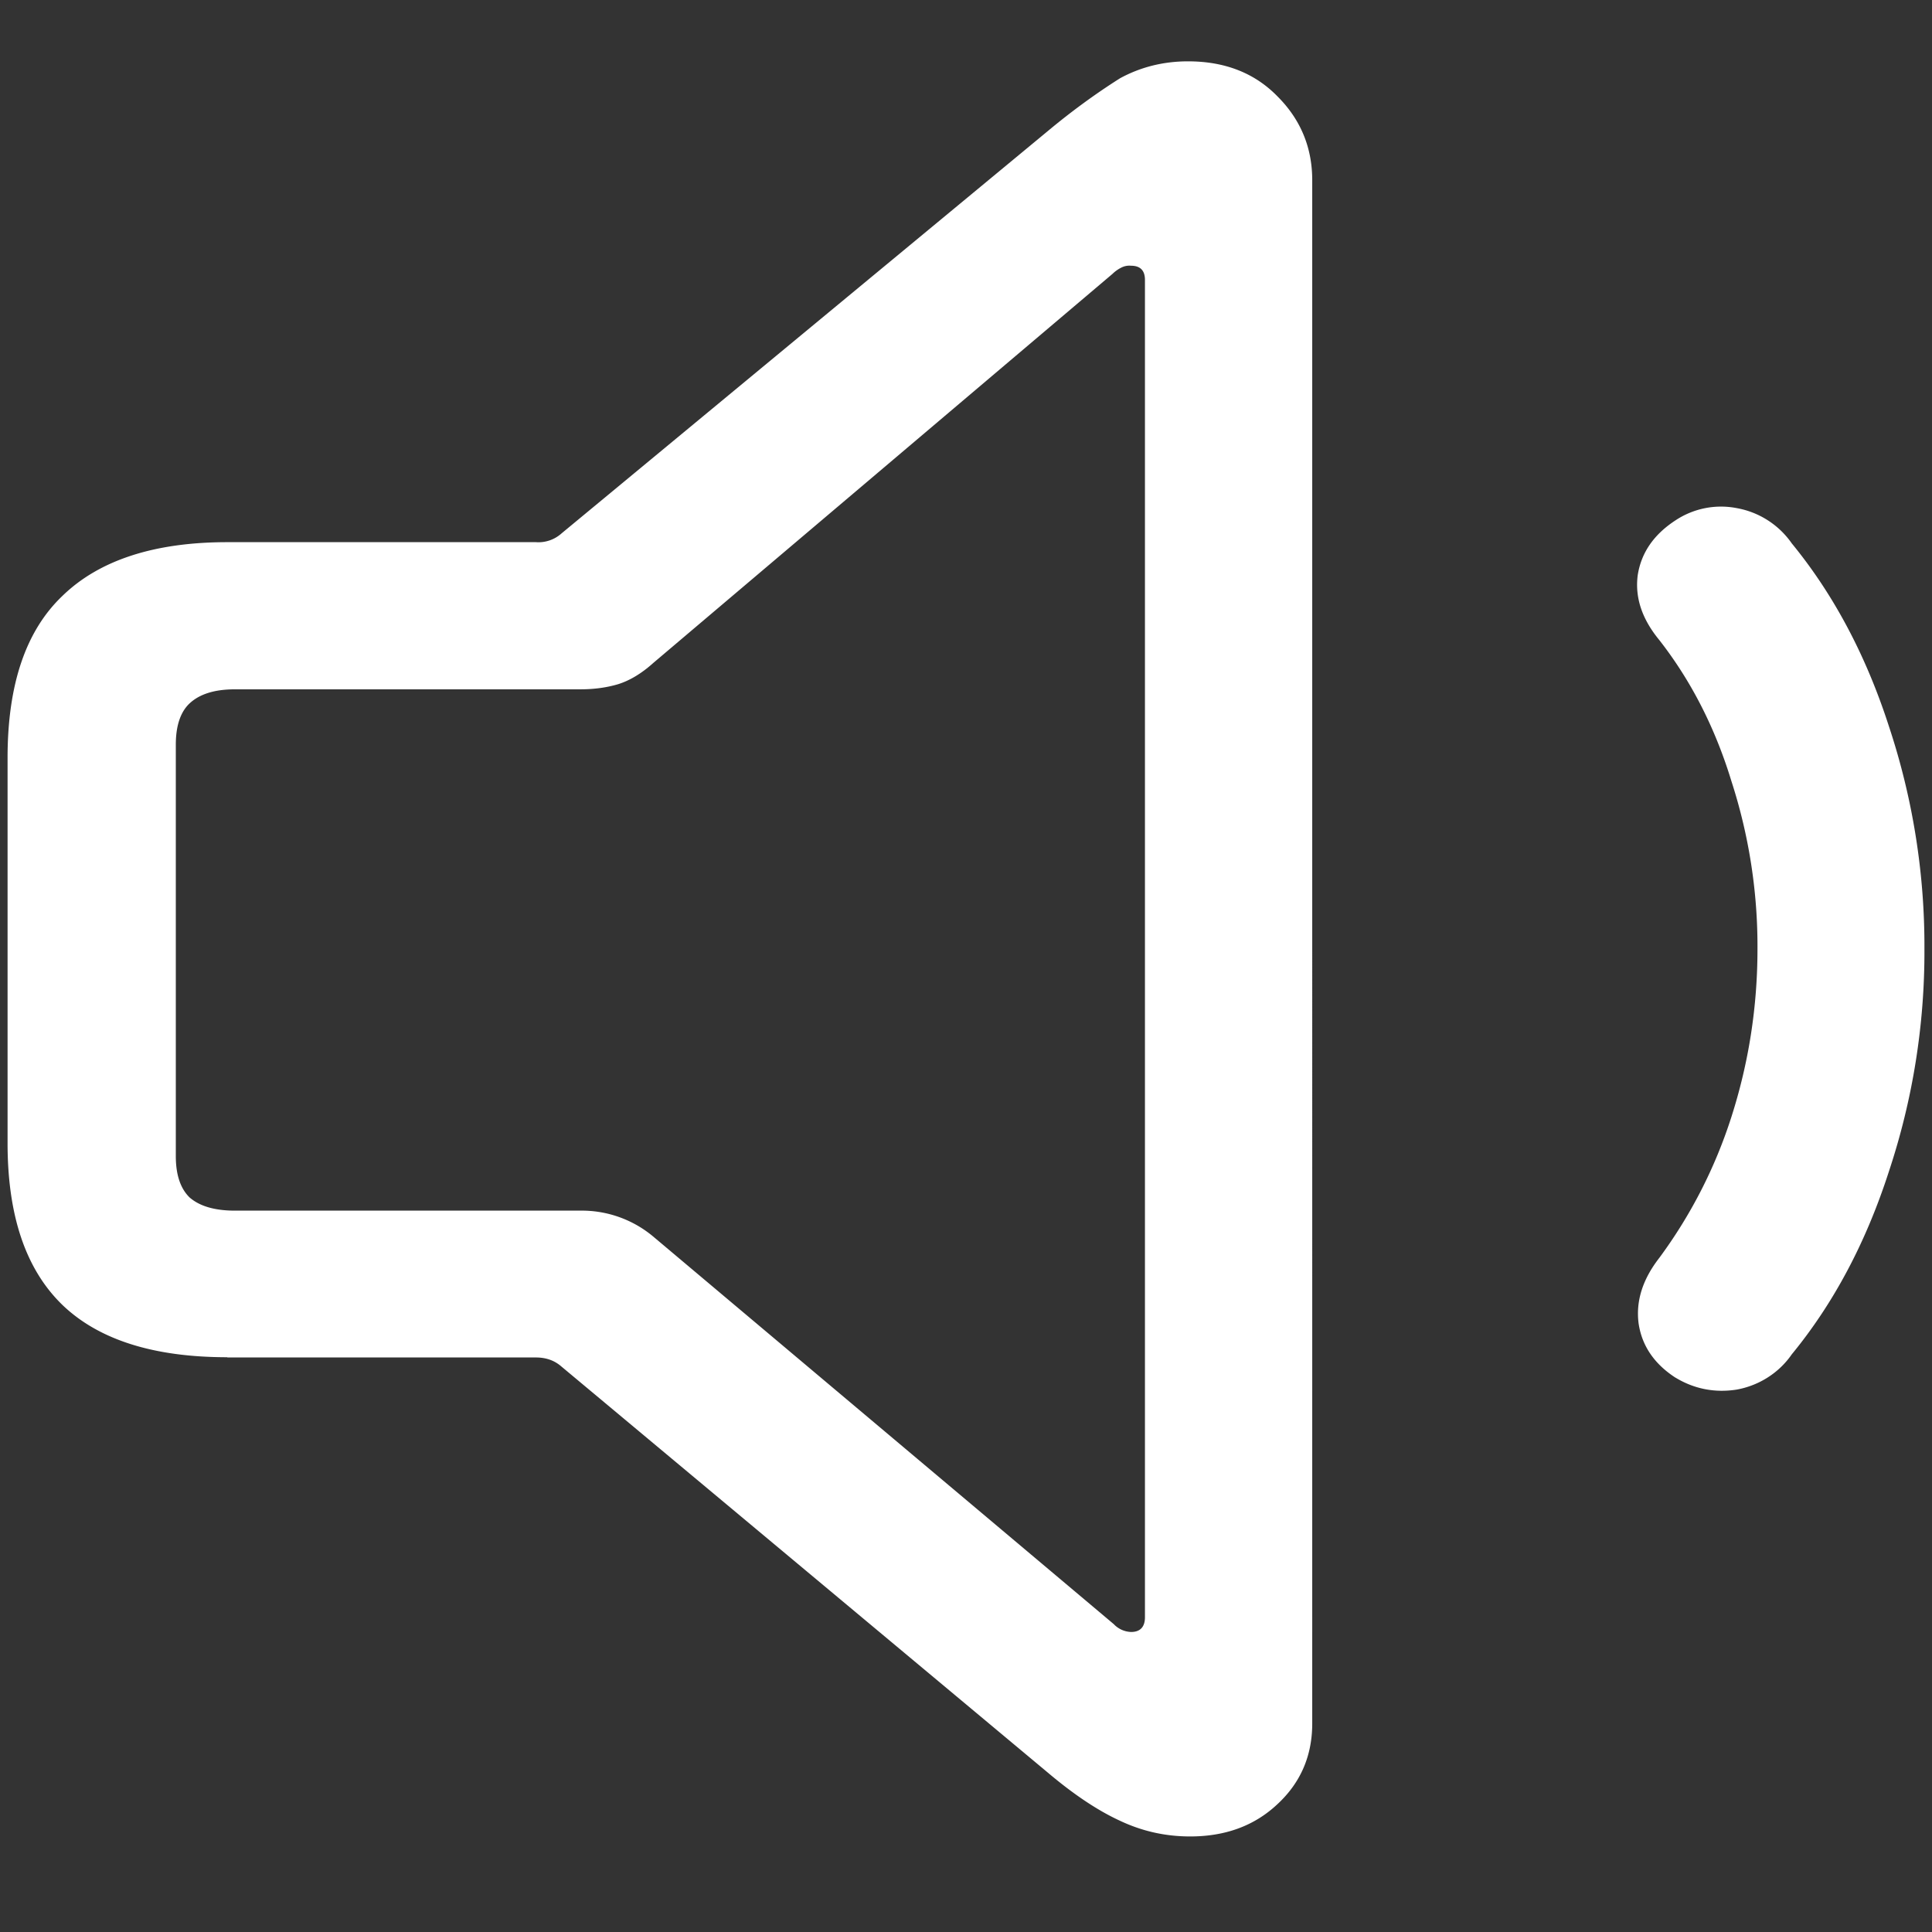 <svg xmlns="http://www.w3.org/2000/svg" width="24" height="24"><rect width="100%" height="100%" fill="#333333" stroke="none"/><path style="stroke:none;fill-rule:nonzero;fill:#fff;fill-opacity:1" d="M2.824 16.863h3.832c.125 0 .23.035.32.114l6.044 5.046c.32.27.613.465.882.59.278.133.57.2.883.2.438 0 .8-.133 1.086-.403.285-.265.43-.598.43-1V2.238c0-.406-.145-.754-.43-1.039-.285-.293-.656-.437-1.113-.437-.313 0-.594.074-.844.21-.316.2-.613.419-.894.653l-6.043 5a.43.43 0 0 1-.32.11H2.823c-.91 0-1.594.226-2.047.667C.32 7.836.094 8.504.094 9.414V14.2c0 .903.226 1.57.683 2.012.453.434 1.137.648 2.047.648Zm.094-1.824c-.25 0-.438-.055-.563-.164-.113-.11-.171-.281-.171-.512V9.25c0-.234.058-.406.171-.512.125-.117.313-.175.563-.175h4.289c.168 0 .324-.02.469-.063.14-.043.289-.129.441-.266l5.703-4.832a.43.43 0 0 1 .11-.078.218.218 0 0 1 .12-.023c.114 0 .173.058.173.176V20.09c0 .12-.059.183-.172.183a.31.31 0 0 1-.215-.097l-5.719-4.813a1.382 1.382 0 0 0-.91-.324Zm17.895 2.074c.23.14.488.192.761.149.281-.051.528-.211.684-.438.52-.633.922-1.39 1.207-2.273a8.657 8.657 0 0 0 .441-2.762 8.663 8.663 0 0 0-.441-2.766c-.285-.882-.688-1.64-1.207-2.273a1.06 1.06 0 0 0-.684-.438 1.022 1.022 0 0 0-.762.153c-.269.176-.425.402-.468.683-.035.278.054.543.27.805.39.5.69 1.082.894 1.75a6.65 6.65 0 0 1 .324 2.086c0 .723-.11 1.418-.324 2.086-.2.625-.5 1.215-.895 1.75-.207.266-.293.535-.258.813.04.273.188.5.457.675Zm0 0"/></svg>
